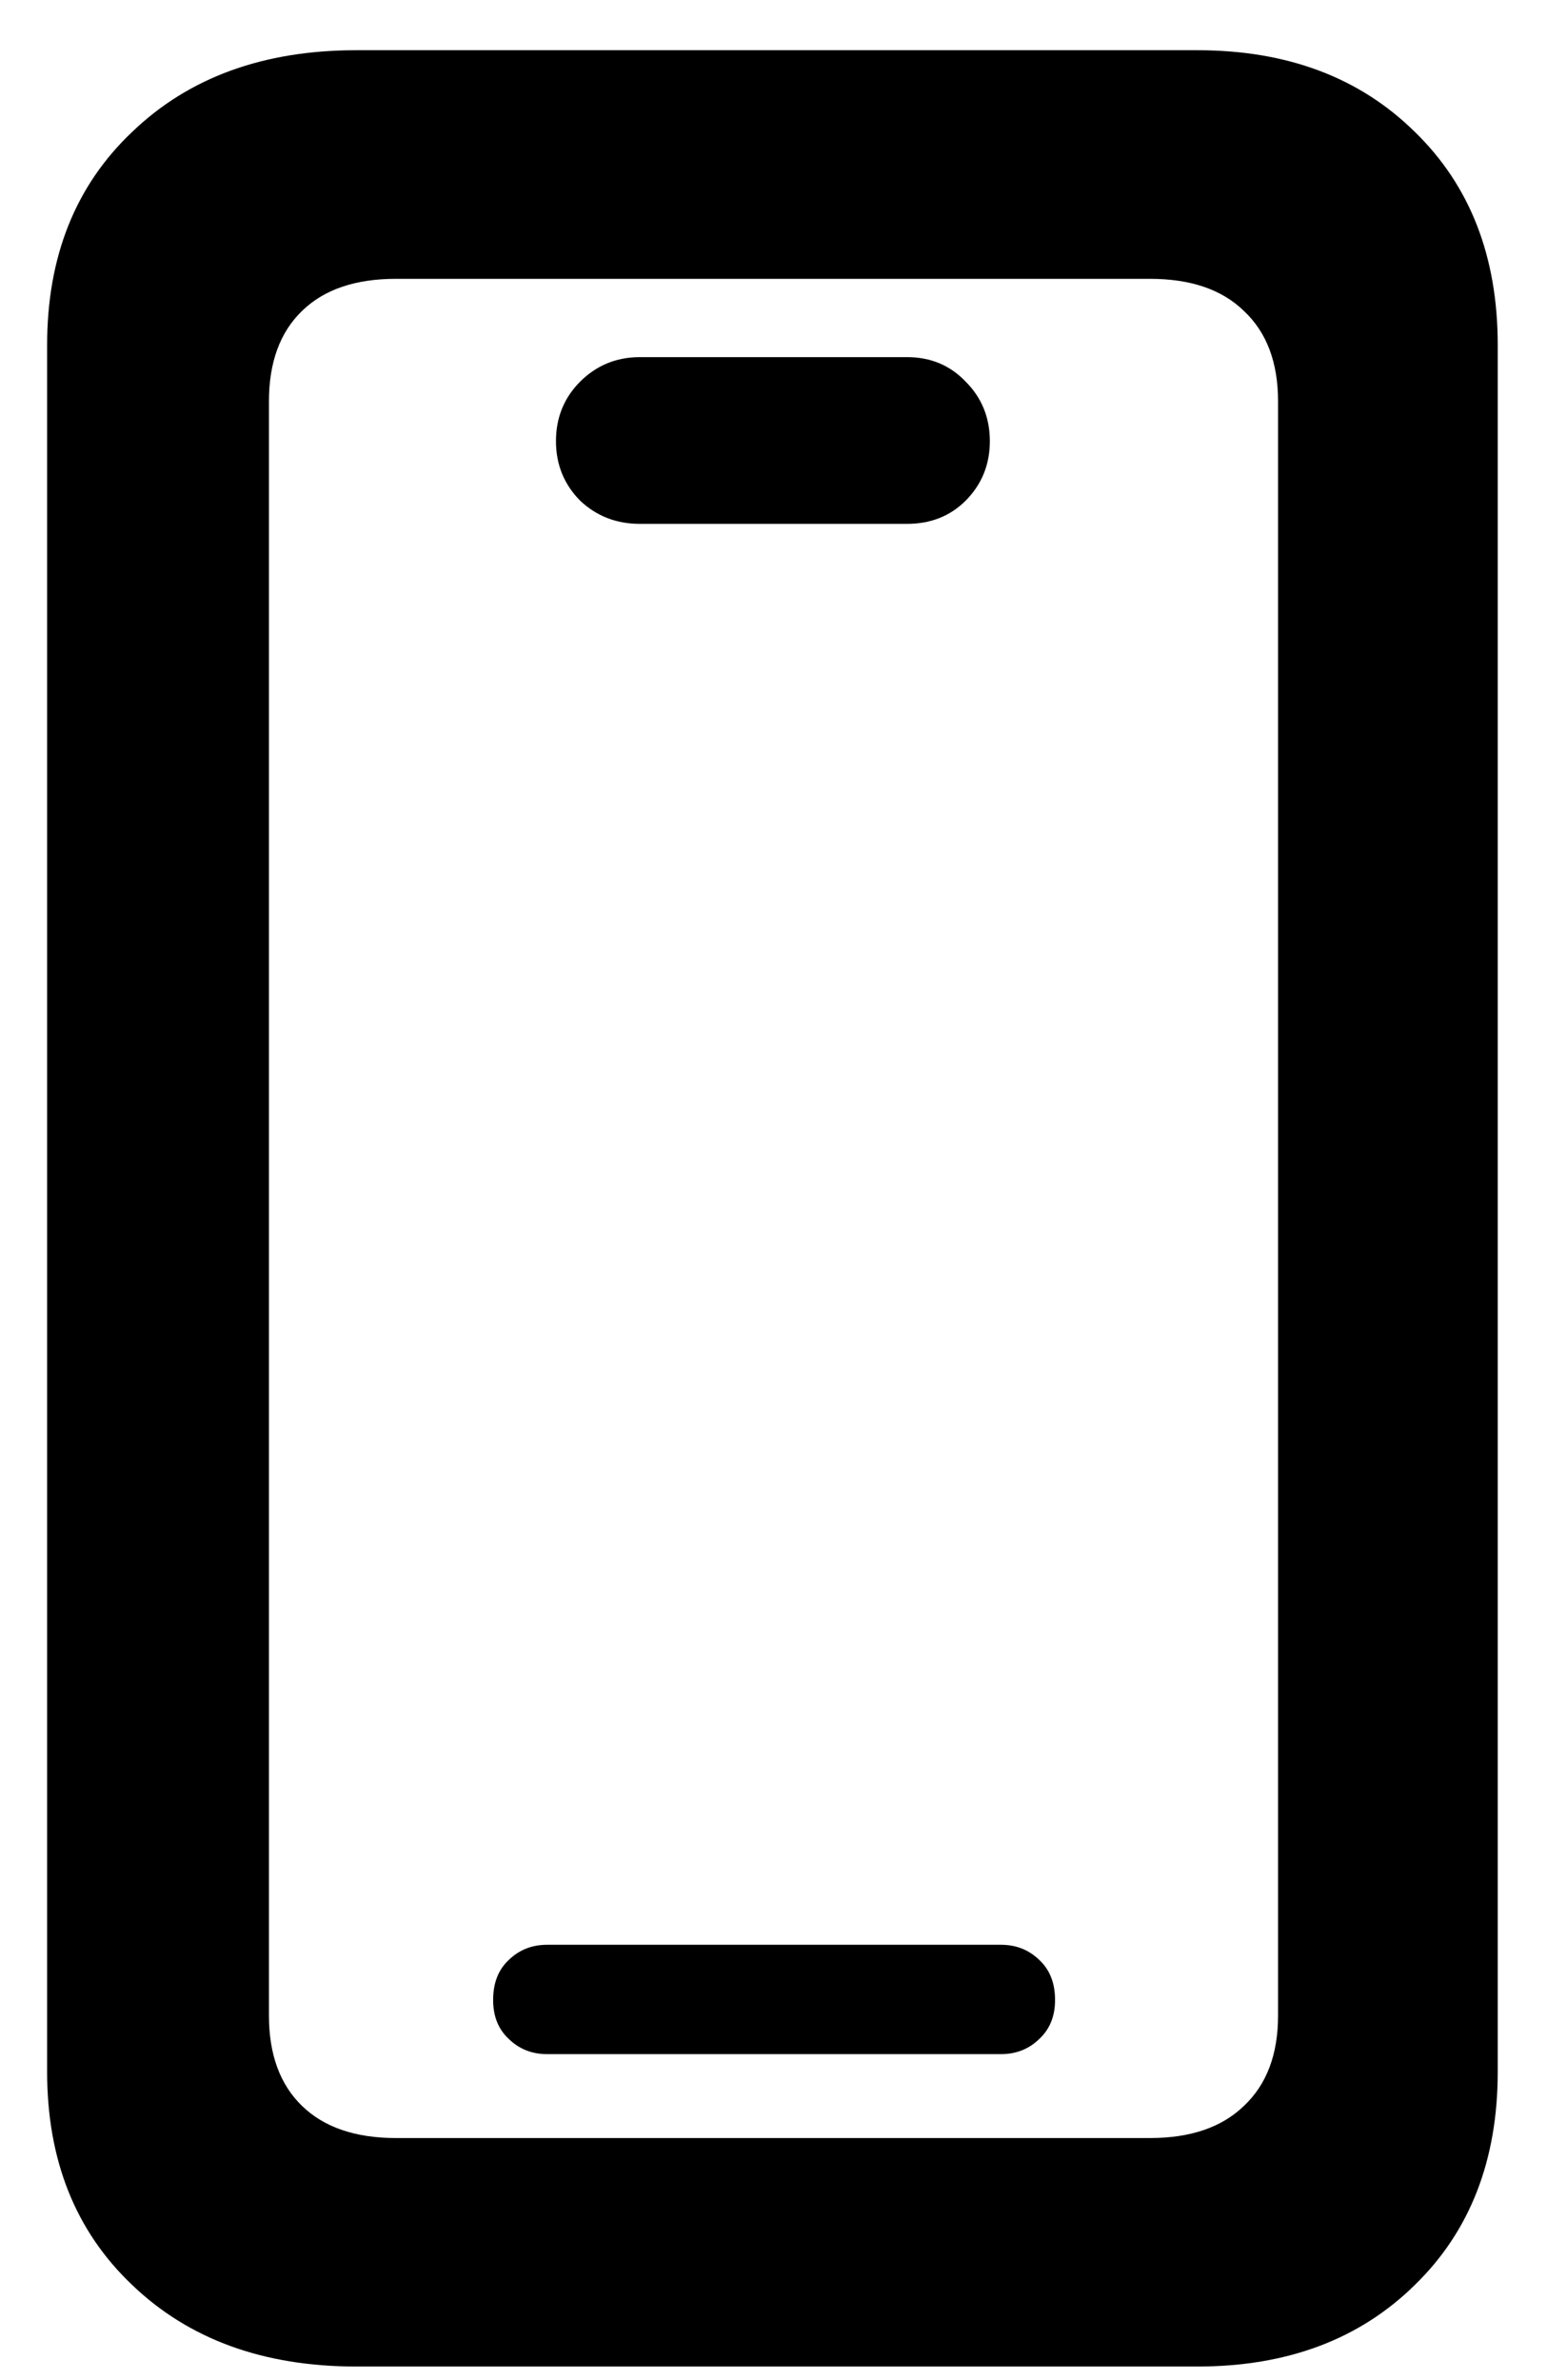 <svg width="13" height="20" viewBox="0 0 13 20" fill="none" xmlns="http://www.w3.org/2000/svg">
            <path d="M2.993 19.886C2.214 19.886 1.586 19.657 1.11 19.2C0.634 18.748 0.396 18.151 0.396 17.409V2.899C0.396 2.157 0.634 1.56 1.11 1.109C1.586 0.651 2.214 0.422 2.993 0.422H10.062C10.817 0.422 11.426 0.651 11.89 1.109C12.354 1.56 12.586 2.157 12.586 2.899V17.409C12.586 18.151 12.354 18.748 11.89 19.2C11.426 19.657 10.817 19.886 10.062 19.886H2.993ZM3.327 17.966H9.664C10.004 17.966 10.267 17.876 10.452 17.697C10.644 17.517 10.74 17.264 10.74 16.936V3.373C10.74 3.045 10.644 2.791 10.452 2.612C10.267 2.432 10.004 2.343 9.664 2.343H3.327C2.987 2.343 2.724 2.432 2.539 2.612C2.353 2.791 2.26 3.045 2.26 3.373V16.936C2.26 17.264 2.353 17.517 2.539 17.697C2.724 17.876 2.987 17.966 3.327 17.966ZM4.598 17.261C4.468 17.261 4.36 17.217 4.273 17.131C4.187 17.05 4.144 16.942 4.144 16.806C4.144 16.664 4.187 16.553 4.273 16.472C4.36 16.386 4.468 16.342 4.598 16.342H8.411C8.541 16.342 8.649 16.386 8.736 16.472C8.822 16.553 8.866 16.664 8.866 16.806C8.866 16.942 8.822 17.05 8.736 17.131C8.649 17.217 8.541 17.261 8.411 17.261H4.598ZM5.377 4.402C5.18 4.402 5.013 4.337 4.876 4.208C4.74 4.071 4.672 3.904 4.672 3.707C4.672 3.509 4.74 3.342 4.876 3.206C5.013 3.07 5.18 3.001 5.377 3.001H7.623C7.82 3.001 7.984 3.07 8.114 3.206C8.25 3.342 8.318 3.509 8.318 3.707C8.318 3.904 8.25 4.071 8.114 4.208C7.984 4.337 7.82 4.402 7.623 4.402H5.377Z" fill="black"/>
          </svg>
